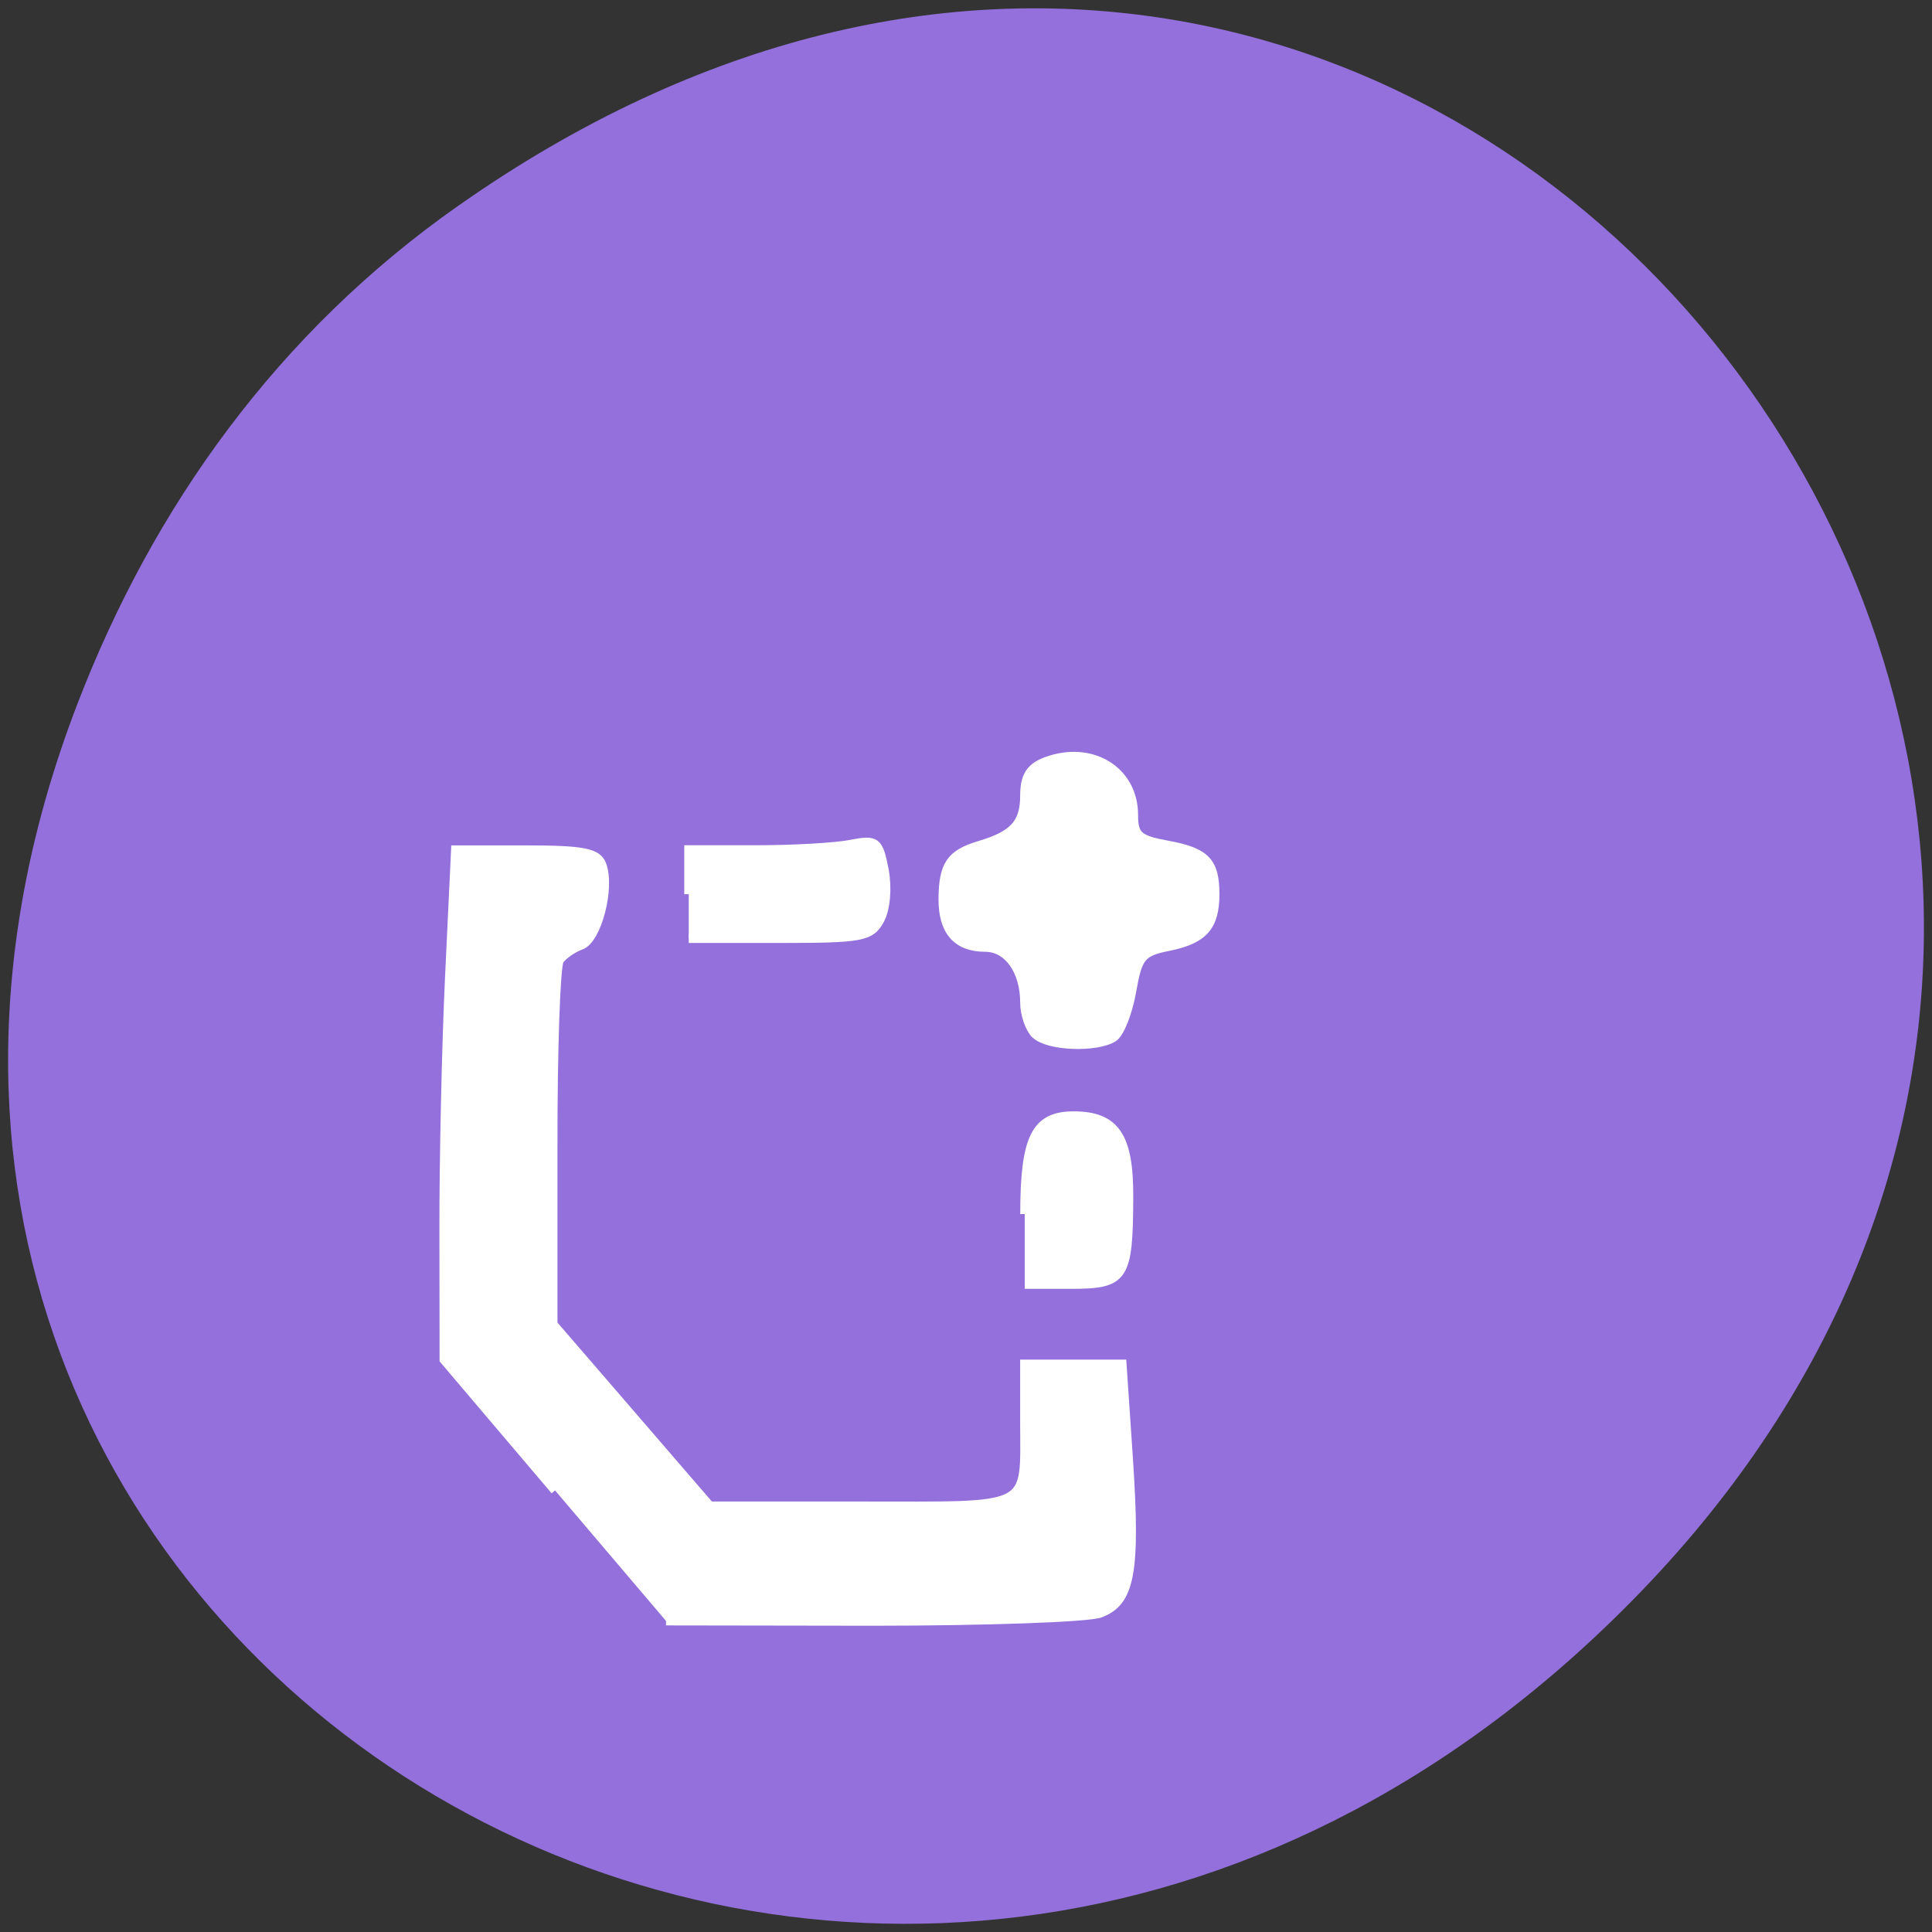 <svg xmlns="http://www.w3.org/2000/svg" viewBox="0 0 48 48"><rect x="0" y="0" width="48" height="48" fill="#333333" stroke="none"/><path d="m 11.391 5.109 c 24.34 -17.11 49.01 14.488 29.17 34.648 c -18.688 18.996 -47.723 1.387 -38.645 -22.25 c 1.891 -4.93 5 -9.258 9.473 -12.398" fill="#9370db"/><g fill="#fff" stroke="#fff" stroke-width="1.186" transform="scale(0.188)"><path d="m 73.35 196.96 l -14.667 -17.271 l -0.021 -16.979 c -0.021 -9.354 0.313 -24.521 0.75 -33.708 l 0.792 -16.688 h 9.271 c 7.479 0 9.438 0.354 10.04 1.917 c 1.188 3 -0.583 9.917 -2.75 10.688 c -1.063 0.375 -2.333 1.271 -2.833 1.958 c -0.479 0.688 -0.875 11.792 -0.854 24.688 v 23.438 l 10.375 12.02 l 10.354 12 h 20.08 c 22.938 0 21.521 0.75 21.521 -11.229 v -7.521 h 12.875 l 0.854 12.646 c 0.979 14.875 0.25 18.771 -3.771 20.271 c -1.604 0.583 -15.167 1.063 -30.12 1.063 l -27.23 -0.042"/><path d="m 91.02 118.17 v -5.875 h 8.854 c 4.854 0 10.5 -0.313 12.5 -0.708 c 3.458 -0.667 3.729 -0.458 4.479 3.396 c 0.438 2.354 0.208 5.167 -0.583 6.583 c -1.229 2.25 -2.375 2.458 -13.292 2.458 h -11.958"/><path d="m 135.42 160.44 c 0 -10.08 1.438 -12.979 6.458 -12.979 c 5.5 0 7.333 2.708 7.292 10.75 c -0.042 10.75 -0.563 11.521 -7.729 11.521 h -6.02"/><path d="m 136.85 136.69 c -0.792 -0.792 -1.438 -2.667 -1.438 -4.188 c 0 -4.229 -2.188 -7.313 -5.208 -7.313 c -3.729 0 -5.604 -2.146 -5.583 -6.375 c 0.021 -4.5 1.021 -5.958 4.792 -7.083 c 4.583 -1.354 6 -2.917 6 -6.625 c 0 -2.521 0.75 -3.688 2.854 -4.479 c 5.979 -2.208 11.542 1.208 11.542 7.083 c 0 2.729 0.625 3.271 4.5 3.979 c 5.02 0.917 6.25 2.208 6.25 6.479 c 0 4.25 -1.521 5.979 -6.083 6.896 c -3.625 0.729 -4.104 1.292 -4.917 5.938 c -0.5 2.833 -1.583 5.583 -2.438 6.104 c -2.292 1.417 -8.646 1.167 -10.271 -0.438"/></g></svg>